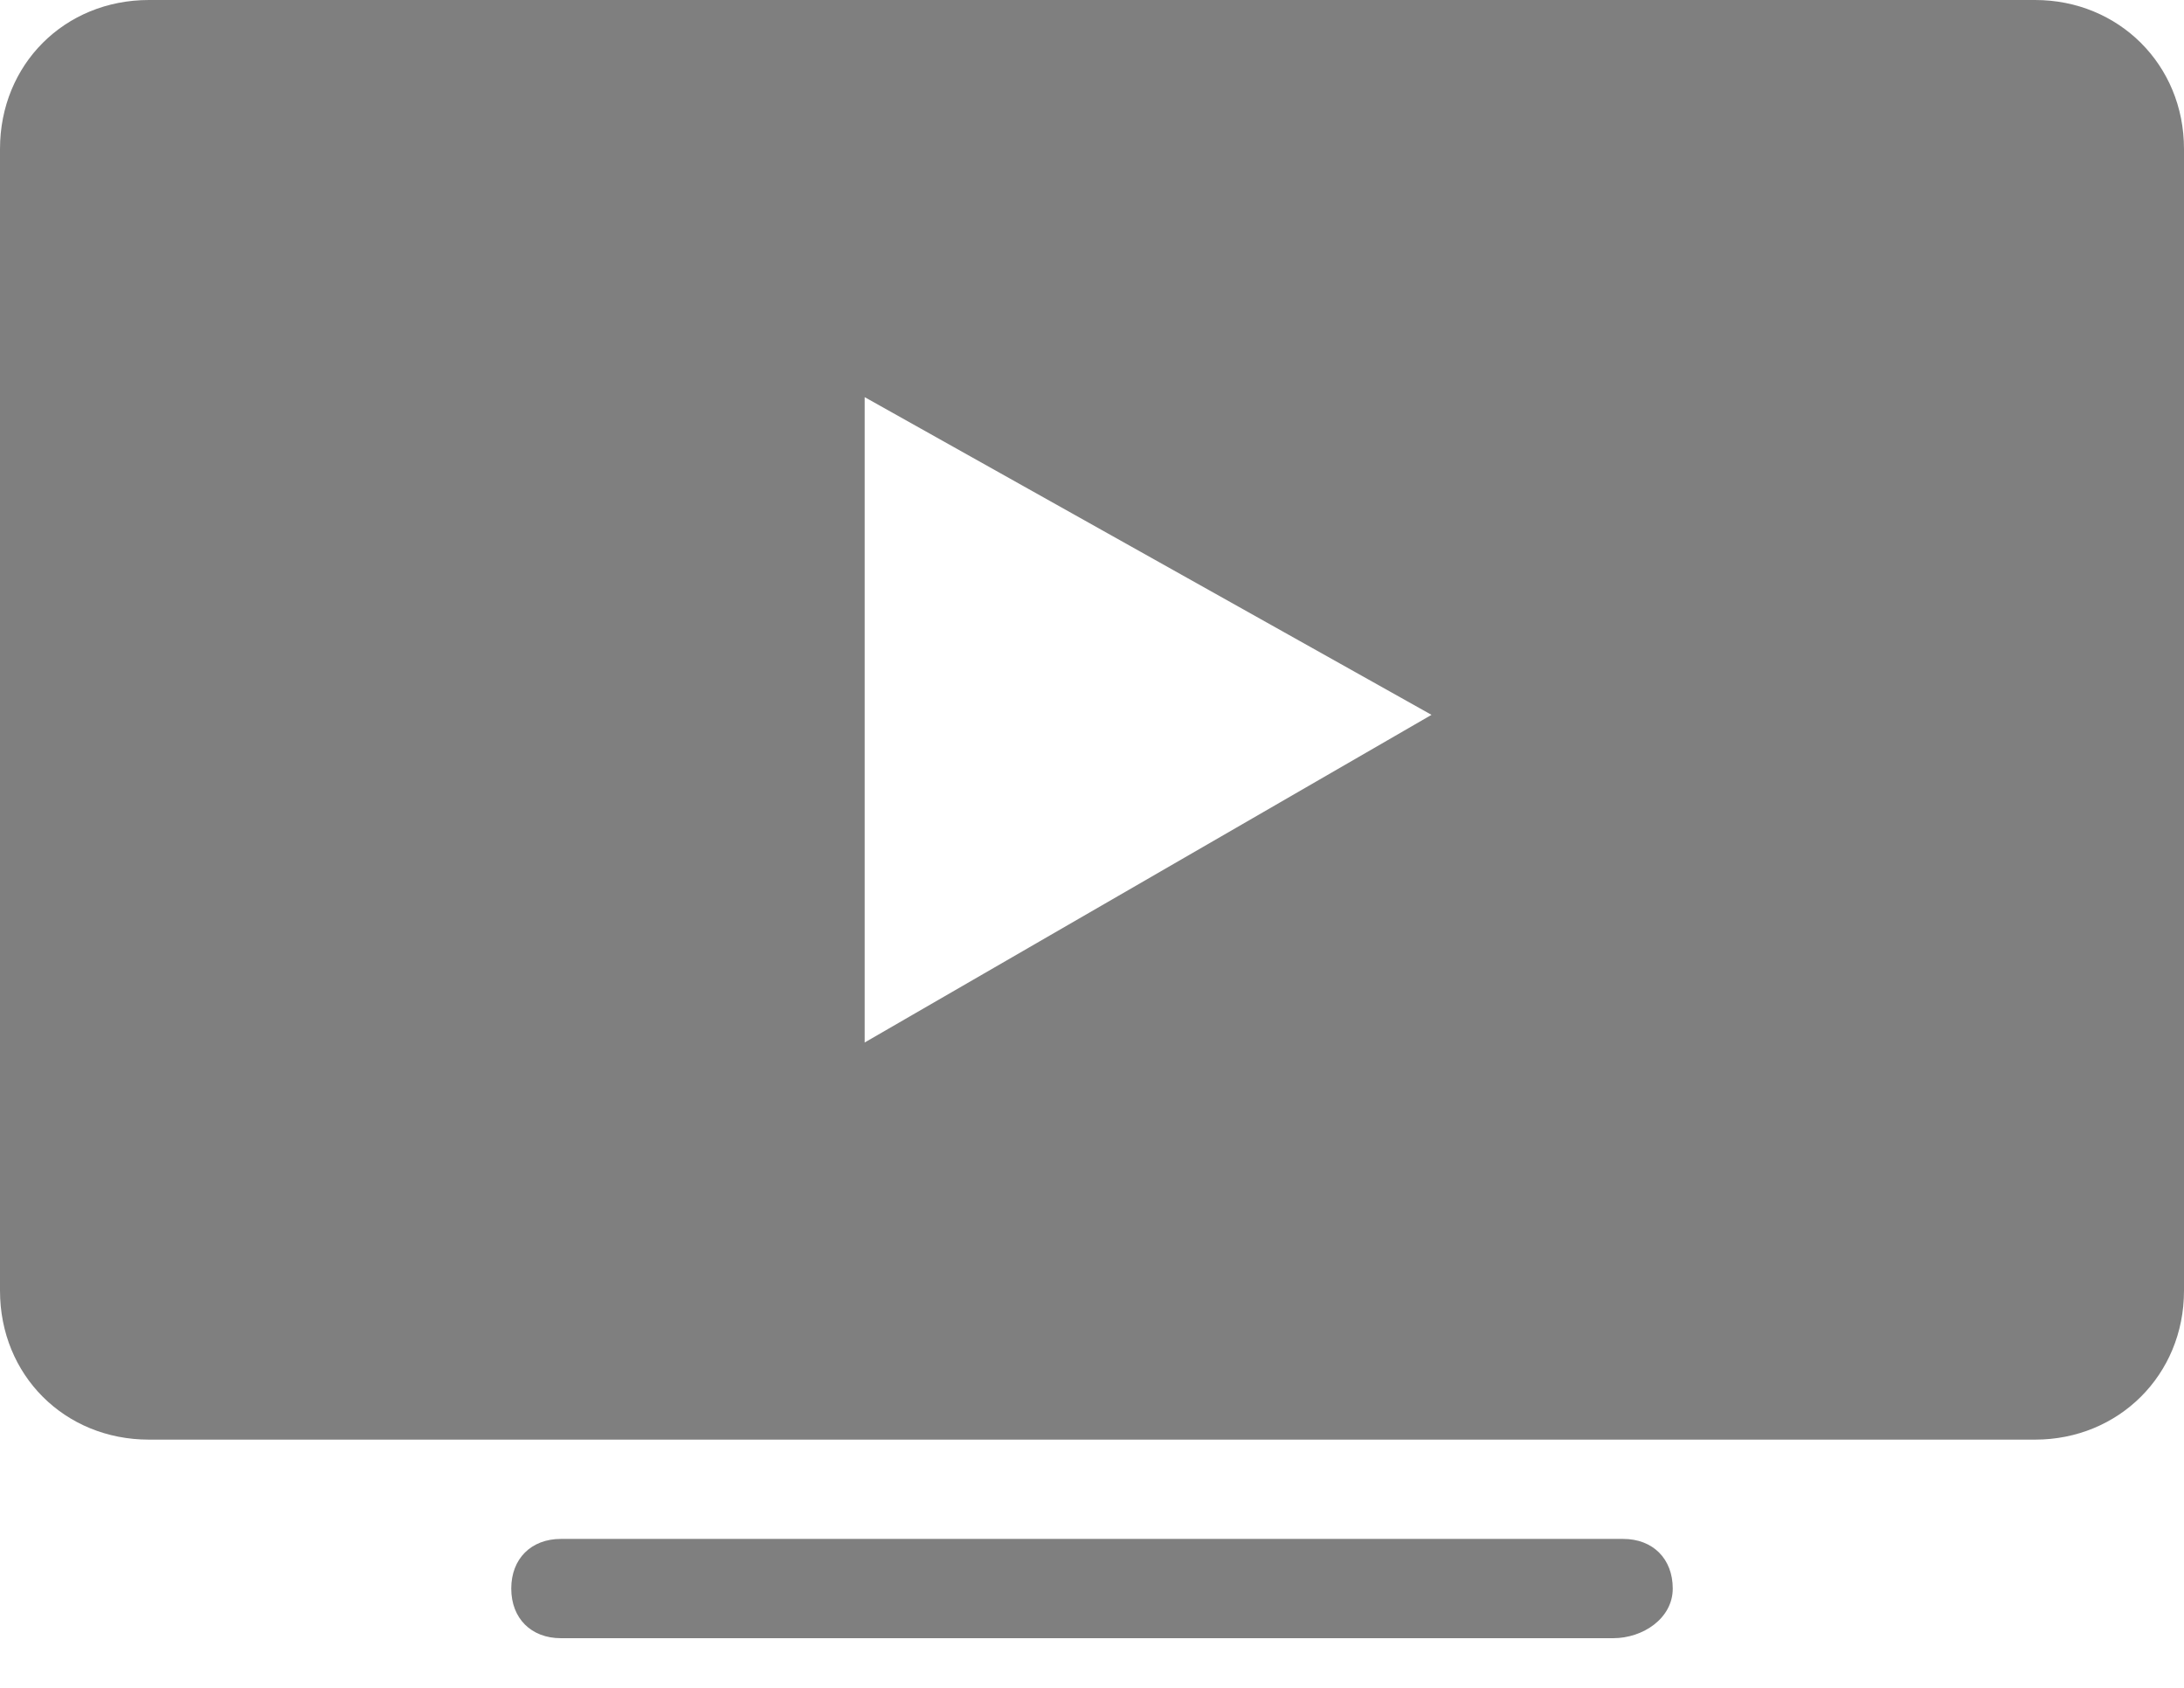 <svg width="22" height="17" viewBox="0 0 22 17" fill="none" xmlns="http://www.w3.org/2000/svg">
<path d="M1.5 0H20.5C21.34 0 22 0.65 22 1.5V13C22 13.85 21.34 14.5 20.5 14.5H1.5C0.65 14.5 0 13.85 0 13V1.5C0 0.65 0.65 0 1.5 0ZM8.71 4V10.5L14.42 7.2L8.71 4ZM16.25 16.5H5.65C5.35 16.5 5.15 16.3 5.15 16C5.15 15.7 5.35 15.5 5.65 15.5H16.35C16.65 15.5 16.85 15.7 16.85 16C16.85 16.3 16.55 16.5 16.25 16.5Z" fill="black" fill-opacity="0.5"/>
</svg>
